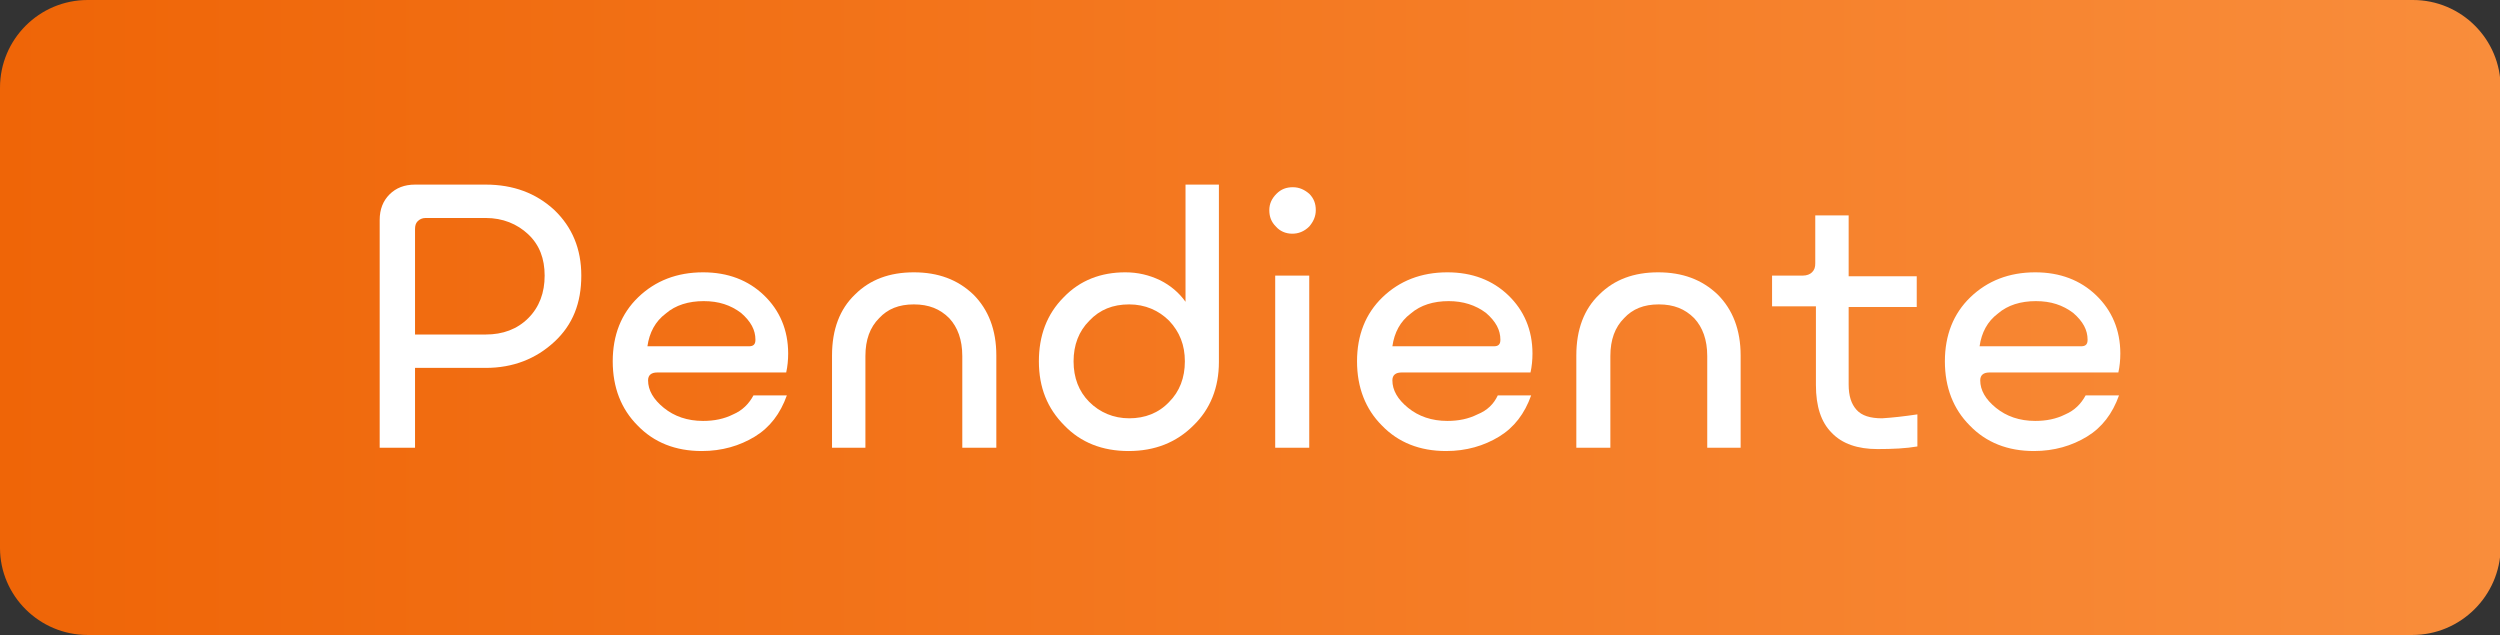 <?xml version="1.0" encoding="utf-8"?>
<!-- Generator: Adobe Illustrator 25.4.1, SVG Export Plug-In . SVG Version: 6.00 Build 0)  -->
<svg version="1.1" id="Capa_1" xmlns="http://www.w3.org/2000/svg" xmlns:xlink="http://www.w3.org/1999/xlink" x="0px" y="0px"
	 width="381.9px" height="97px" viewBox="0 0 381.9 97" style="enable-background:new 0 0 381.9 97;" xml:space="preserve">
<rect x="0" y="0" width="381.9" height="97" fill="#333333" stroke="none"/>
<style type="text/css">
	.st0{fill:#F7F7F7;}
	.st1{fill:#FFFFFF;}
	.st2{clip-path:url(#SVGID_00000158725873544892392800000018095717786599217580_);}
	.st3{fill:#B1B1B1;}
	.st4{clip-path:url(#SVGID_00000018936345621666939890000015420984766266746259_);}
	.st5{fill:#3D42DF;}
	.st6{fill:#7A7A7A;}
	.st7{fill:#CECECE;}
	.st8{enable-background:new    ;}
	.st9{fill-rule:evenodd;clip-rule:evenodd;fill:#3D42DF;}
	.st10{fill:#69696B;}
	.st11{fill:#3D42DF;enable-background:new    ;}
	.st12{fill:url(#SVGID_00000095326962784371761990000005395717936365815439_);}
	.st13{fill:none;stroke:#EEEEEE;stroke-width:3;stroke-miterlimit:10;}
	.st14{fill:url(#SVGID_00000000902685006340113410000008398123700027626637_);}
	.st15{fill:url(#SVGID_00000044898079566680363960000000954671407000882059_);}
	.st16{fill:url(#SVGID_00000059302965027997631340000012891269947240034225_);}
	.st17{fill:none;stroke:url(#SVGID_00000151542623715470450880000016778807754316130203_);stroke-width:3;stroke-miterlimit:10;}
	.st18{fill:none;stroke:url(#SVGID_00000181775679136052922760000009176573758697617319_);stroke-width:3;stroke-miterlimit:10;}
	.st19{fill:#5BC5D1;}
	.st20{fill:url(#SVGID_00000090268700235613925680000007533444815652383369_);}
	.st21{fill:none;stroke:url(#SVGID_00000158023259702525279840000004879416510909266323_);stroke-width:3;stroke-miterlimit:10;}
	.st22{fill:url(#SVGID_00000125603592456340648580000015400665287243347897_);}
	.st23{fill:url(#SVGID_00000079457115559204219170000014438893358344352943_);}
	.st24{fill:url(#SVGID_00000150073158040057630580000006239227557000882854_);}
	.st25{fill:url(#SVGID_00000063623195473307677170000001401869441294434432_);}
	.st26{fill:none;stroke:url(#SVGID_00000065044142188067889070000015300422696982362784_);stroke-width:3;stroke-miterlimit:10;}
	.st27{fill:#D11A2A;}
	.st28{fill:url(#SVGID_00000170265327906426221800000009452698803656853669_);}
	.st29{opacity:0.6;fill:url(#SVGID_00000183244534630872098950000002928008681314798471_);}
	.st30{fill:url(#SVGID_00000029738890878510114890000013658650628511470780_);}
	.st31{opacity:0.6;fill:url(#SVGID_00000083087583137724004800000015513385401434407319_);}
	.st32{opacity:0.6;fill:url(#SVGID_00000072965673988837434000000002859111657927431565_);}
	.st33{fill:#F98D3B;}
	.st34{fill:none;stroke:#F98D3B;stroke-width:3;stroke-miterlimit:10;}
	.st35{fill:url(#SVGID_00000121261566503759341550000003607233279162860164_);}
	.st36{fill:url(#SVGID_00000134246284087136846240000005276203561856981130_);}
</style>
<linearGradient id="SVGID_00000152252583210736754230000006450664672148463780_" gradientUnits="userSpaceOnUse" x1="0" y1="48.511" x2="381.899" y2="48.511">
	<stop  offset="0" style="stop-color:#EF6507"/>
	<stop  offset="1" style="stop-color:#F98D3B"/>
</linearGradient>
<path style="fill:url(#SVGID_00000152252583210736754230000006450664672148463780_);" d="M368.5,97H13.4C6,97,0,91,0,83.7V13.4
	C0,6,6,0,13.4,0h355.2c7.4,0,13.4,6,13.4,13.4v70.3C381.9,91,375.9,97,368.5,97z"/>
<g>
	<path class="st1" d="M74.2,56.2H63.4v12.2H58V33.6c0-1.6,0.5-2.9,1.5-3.9c1-1,2.3-1.5,3.9-1.5h10.8c4.2,0,7.7,1.3,10.5,3.9
		c2.7,2.6,4.1,5.9,4.1,10c0,4.2-1.3,7.5-4.1,10.1C81.9,54.8,78.4,56.2,74.2,56.2z M63.4,35v16.1h10.8c2.6,0,4.8-0.8,6.5-2.5
		c1.7-1.7,2.5-3.9,2.5-6.5c0-2.6-0.8-4.7-2.5-6.3c-1.7-1.6-3.9-2.5-6.5-2.5H65c-0.5,0-0.9,0.2-1.2,0.5C63.5,34.1,63.4,34.5,63.4,35z
		"/>
	<path class="st1" d="M115.1,60.4h5.1c-1,2.8-2.6,4.9-4.9,6.3c-2.3,1.4-5,2.2-8.1,2.2c-4,0-7.3-1.3-9.8-3.9
		c-2.5-2.5-3.8-5.8-3.8-9.8c0-4,1.3-7.3,3.9-9.8c2.6-2.5,5.9-3.8,9.9-3.8c3.8,0,6.9,1.2,9.3,3.5c2.4,2.3,3.7,5.3,3.7,8.9
		c0,1-0.1,2-0.3,2.9h-19.7c-0.9,0-1.4,0.4-1.4,1.2c0,1.5,0.8,2.9,2.4,4.2s3.6,2,6,2c1.7,0,3.2-0.3,4.6-1
		C113.4,62.7,114.4,61.7,115.1,60.4z M107.5,46c-2.3,0-4.3,0.6-5.8,1.9c-1.6,1.2-2.5,2.9-2.8,5h15.5c0.7,0,1-0.3,1-1
		c0-1.5-0.7-2.8-2.2-4.1C111.6,46.6,109.8,46,107.5,46z"/>
	<path class="st1" d="M127.1,68.3V54.3c0-4,1.2-7.1,3.5-9.3c2.3-2.3,5.3-3.4,9-3.4s6.7,1.1,9.1,3.4c2.3,2.3,3.5,5.4,3.5,9.3v14.1
		H147v-14c0-2.5-0.7-4.4-2-5.8c-1.4-1.4-3.1-2.1-5.4-2.1s-4,0.7-5.3,2.1c-1.4,1.4-2.1,3.3-2.1,5.8v14H127.1z"/>
	<path class="st1" d="M171.9,41.6c1.9,0,3.6,0.4,5.3,1.2c1.6,0.8,2.9,1.9,3.9,3.3V28.2h5.1v27.1c0,3.9-1.3,7.2-3.9,9.7
		c-2.6,2.6-5.9,3.9-9.9,3.9c-4,0-7.3-1.3-9.8-3.9c-2.6-2.6-3.9-5.8-3.9-9.8c0-3.9,1.2-7.2,3.8-9.8C165,42.8,168.2,41.6,171.9,41.6z
		 M181,55.2c0-2.5-0.8-4.5-2.4-6.2c-1.6-1.6-3.7-2.5-6.1-2.5c-2.5,0-4.5,0.8-6.1,2.5c-1.6,1.6-2.4,3.7-2.4,6.2
		c0,2.5,0.8,4.6,2.4,6.2c1.6,1.6,3.7,2.5,6.1,2.5c2.4,0,4.5-0.8,6.1-2.5C180.2,59.8,181,57.7,181,55.2z"/>
	<path class="st1" d="M197.4,35.7c-1,0-1.9-0.4-2.5-1.1c-0.7-0.7-1-1.5-1-2.5c0-1,0.4-1.8,1.1-2.5c0.7-0.7,1.5-1,2.5-1
		s1.8,0.4,2.5,1c0.7,0.7,1,1.5,1,2.5c0,1-0.4,1.8-1,2.5C199.2,35.4,198.3,35.7,197.4,35.7z M194.8,68.3V42.1h5.2v26.3H194.8z"/>
	<path class="st1" d="M228.8,60.4h5.1c-1,2.8-2.6,4.9-4.9,6.3c-2.3,1.4-5,2.2-8.1,2.2c-4,0-7.3-1.3-9.8-3.9
		c-2.5-2.5-3.8-5.8-3.8-9.8c0-4,1.3-7.3,3.9-9.8c2.6-2.5,5.9-3.8,9.9-3.8c3.8,0,6.9,1.2,9.3,3.5c2.4,2.3,3.7,5.3,3.7,8.9
		c0,1-0.1,2-0.3,2.9h-19.7c-0.9,0-1.4,0.4-1.4,1.2c0,1.5,0.8,2.9,2.4,4.2s3.6,2,6,2c1.7,0,3.2-0.3,4.6-1
		C227.2,62.7,228.2,61.7,228.8,60.4z M221.3,46c-2.3,0-4.3,0.6-5.8,1.9c-1.6,1.2-2.5,2.9-2.8,5h15.5c0.7,0,1-0.3,1-1
		c0-1.5-0.7-2.8-2.2-4.1C225.4,46.6,223.5,46,221.3,46z"/>
	<path class="st1" d="M240.8,68.3V54.3c0-4,1.2-7.1,3.5-9.3c2.3-2.3,5.3-3.4,9-3.4s6.7,1.1,9.1,3.4c2.3,2.3,3.5,5.4,3.5,9.3v14.1
		h-5.1v-14c0-2.5-0.7-4.4-2-5.8c-1.4-1.4-3.1-2.1-5.4-2.1s-4,0.7-5.3,2.1c-1.4,1.4-2.1,3.3-2.1,5.8v14H240.8z"/>
	<path class="st1" d="M292.9,63.3v4.9c-1.7,0.3-3.8,0.4-6.1,0.4c-3,0-5.4-0.8-7-2.5c-1.6-1.6-2.4-4-2.4-7.3V46.8h-6.7v-4.7h4.7
		c0.6,0,1.1-0.2,1.4-0.5c0.4-0.4,0.5-0.8,0.5-1.4v-7.3h5.1v9.3h10.4v4.7h-10.4v11.8c0,1.8,0.4,3,1.2,3.9c0.8,0.9,2.1,1.3,3.9,1.3
		C289.1,63.8,290.9,63.6,292.9,63.3z"/>
	<path class="st1" d="M318.6,60.4h5.1c-1,2.8-2.6,4.9-4.9,6.3c-2.3,1.4-5,2.2-8.1,2.2c-4,0-7.3-1.3-9.8-3.9
		c-2.5-2.5-3.8-5.8-3.8-9.8c0-4,1.3-7.3,3.9-9.8c2.6-2.5,5.9-3.8,9.9-3.8c3.8,0,6.9,1.2,9.3,3.5c2.4,2.3,3.7,5.3,3.7,8.9
		c0,1-0.1,2-0.3,2.9h-19.7c-0.9,0-1.4,0.4-1.4,1.2c0,1.5,0.8,2.9,2.4,4.2s3.6,2,6,2c1.7,0,3.2-0.3,4.6-1
		C316.9,62.7,317.9,61.7,318.6,60.4z M311,46c-2.3,0-4.3,0.6-5.8,1.9c-1.6,1.2-2.5,2.9-2.8,5h15.5c0.7,0,1-0.3,1-1
		c0-1.5-0.7-2.8-2.2-4.1C315.1,46.6,313.3,46,311,46z"/>
</g>
</svg>
